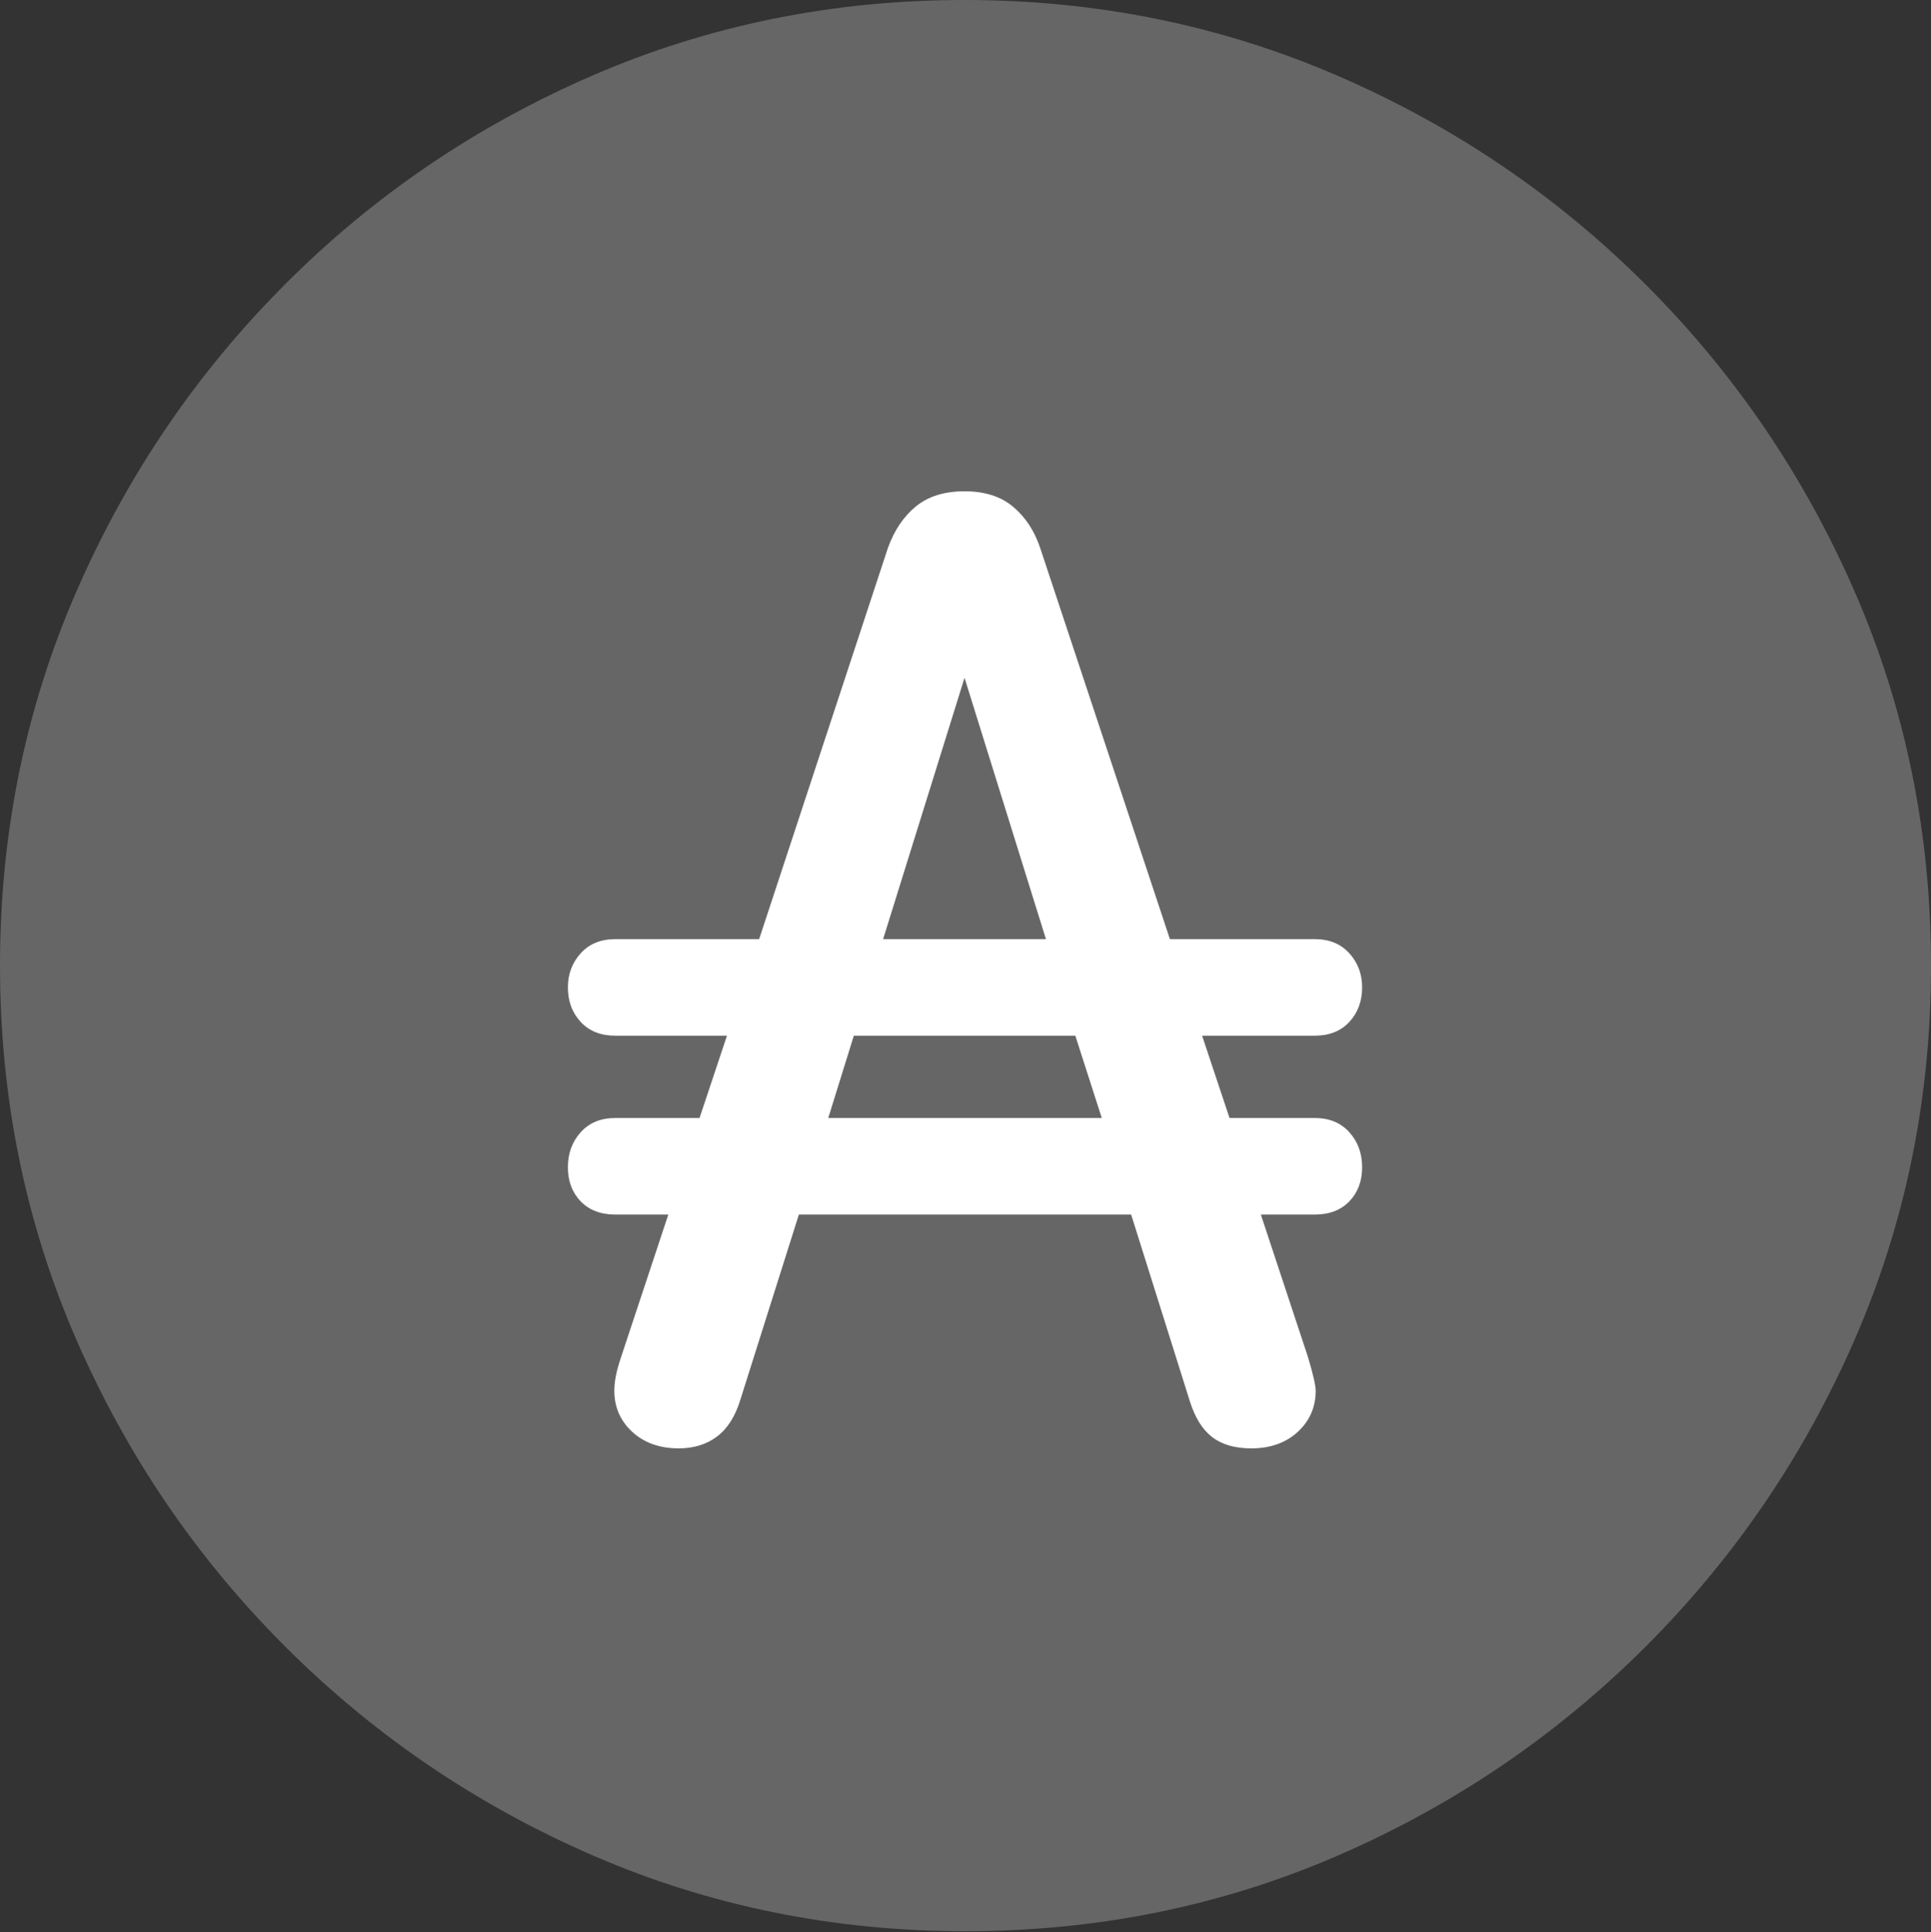 <?xml version="1.0" encoding="UTF-8"?>
<!--Generator: Apple Native CoreSVG 175.5-->
<!DOCTYPE svg
PUBLIC "-//W3C//DTD SVG 1.1//EN"
       "http://www.w3.org/Graphics/SVG/1.1/DTD/svg11.dtd">
<svg version="1.1" xmlns="http://www.w3.org/2000/svg" xmlns:xlink="http://www.w3.org/1999/xlink" width="19.922" height="19.932">
 <rect width="100%" height="100%" fill="#333333" stroke="none"/>
 <g>
  <rect height="19.932" opacity="0" width="19.922" x="0" y="0"/>
  <path d="M9.961 19.922Q12.002 19.922 13.804 19.141Q15.605 18.359 16.982 16.982Q18.359 15.605 19.141 13.804Q19.922 12.002 19.922 9.961Q19.922 7.92 19.141 6.118Q18.359 4.316 16.982 2.939Q15.605 1.562 13.799 0.781Q11.992 0 9.951 0Q7.91 0 6.108 0.781Q4.307 1.562 2.935 2.939Q1.562 4.316 0.781 6.118Q0 7.92 0 9.961Q0 12.002 0.781 13.804Q1.562 15.605 2.939 16.982Q4.316 18.359 6.118 19.141Q7.92 19.922 9.961 19.922Z" fill="rgba(255,255,255,0.25)"/>
  <path d="M5.859 12.041Q5.859 11.826 5.991 11.68Q6.123 11.533 6.348 11.533L7.217 11.533L7.5 10.684L6.348 10.684Q6.123 10.684 5.991 10.542Q5.859 10.4 5.859 10.185Q5.859 9.98 5.991 9.834Q6.123 9.688 6.348 9.688L7.832 9.688L9.16 5.654Q9.258 5.381 9.448 5.225Q9.639 5.068 9.951 5.068Q10.264 5.068 10.454 5.229Q10.645 5.391 10.732 5.654L12.07 9.688L13.565 9.688Q13.789 9.688 13.921 9.834Q14.053 9.98 14.053 10.185Q14.053 10.4 13.921 10.542Q13.789 10.684 13.565 10.684L12.402 10.684L12.685 11.533L13.565 11.533Q13.789 11.533 13.921 11.68Q14.053 11.826 14.053 12.041Q14.053 12.256 13.921 12.393Q13.789 12.529 13.565 12.529L13.008 12.529L13.496 14.004Q13.574 14.268 13.574 14.346Q13.574 14.6 13.389 14.771Q13.203 14.941 12.91 14.941Q12.656 14.941 12.505 14.824Q12.354 14.707 12.275 14.453L11.67 12.529L8.242 12.529L7.637 14.443Q7.559 14.697 7.397 14.819Q7.236 14.941 7.002 14.941Q6.709 14.941 6.523 14.771Q6.338 14.6 6.338 14.346Q6.338 14.277 6.353 14.199Q6.367 14.121 6.406 14.004L6.895 12.529L6.348 12.529Q6.123 12.529 5.991 12.393Q5.859 12.256 5.859 12.041ZM8.545 11.533L11.367 11.533L11.094 10.684L8.809 10.684ZM9.111 9.688L10.791 9.688L9.951 6.992Z" fill="#ffffff"/>
 </g>
</svg>
